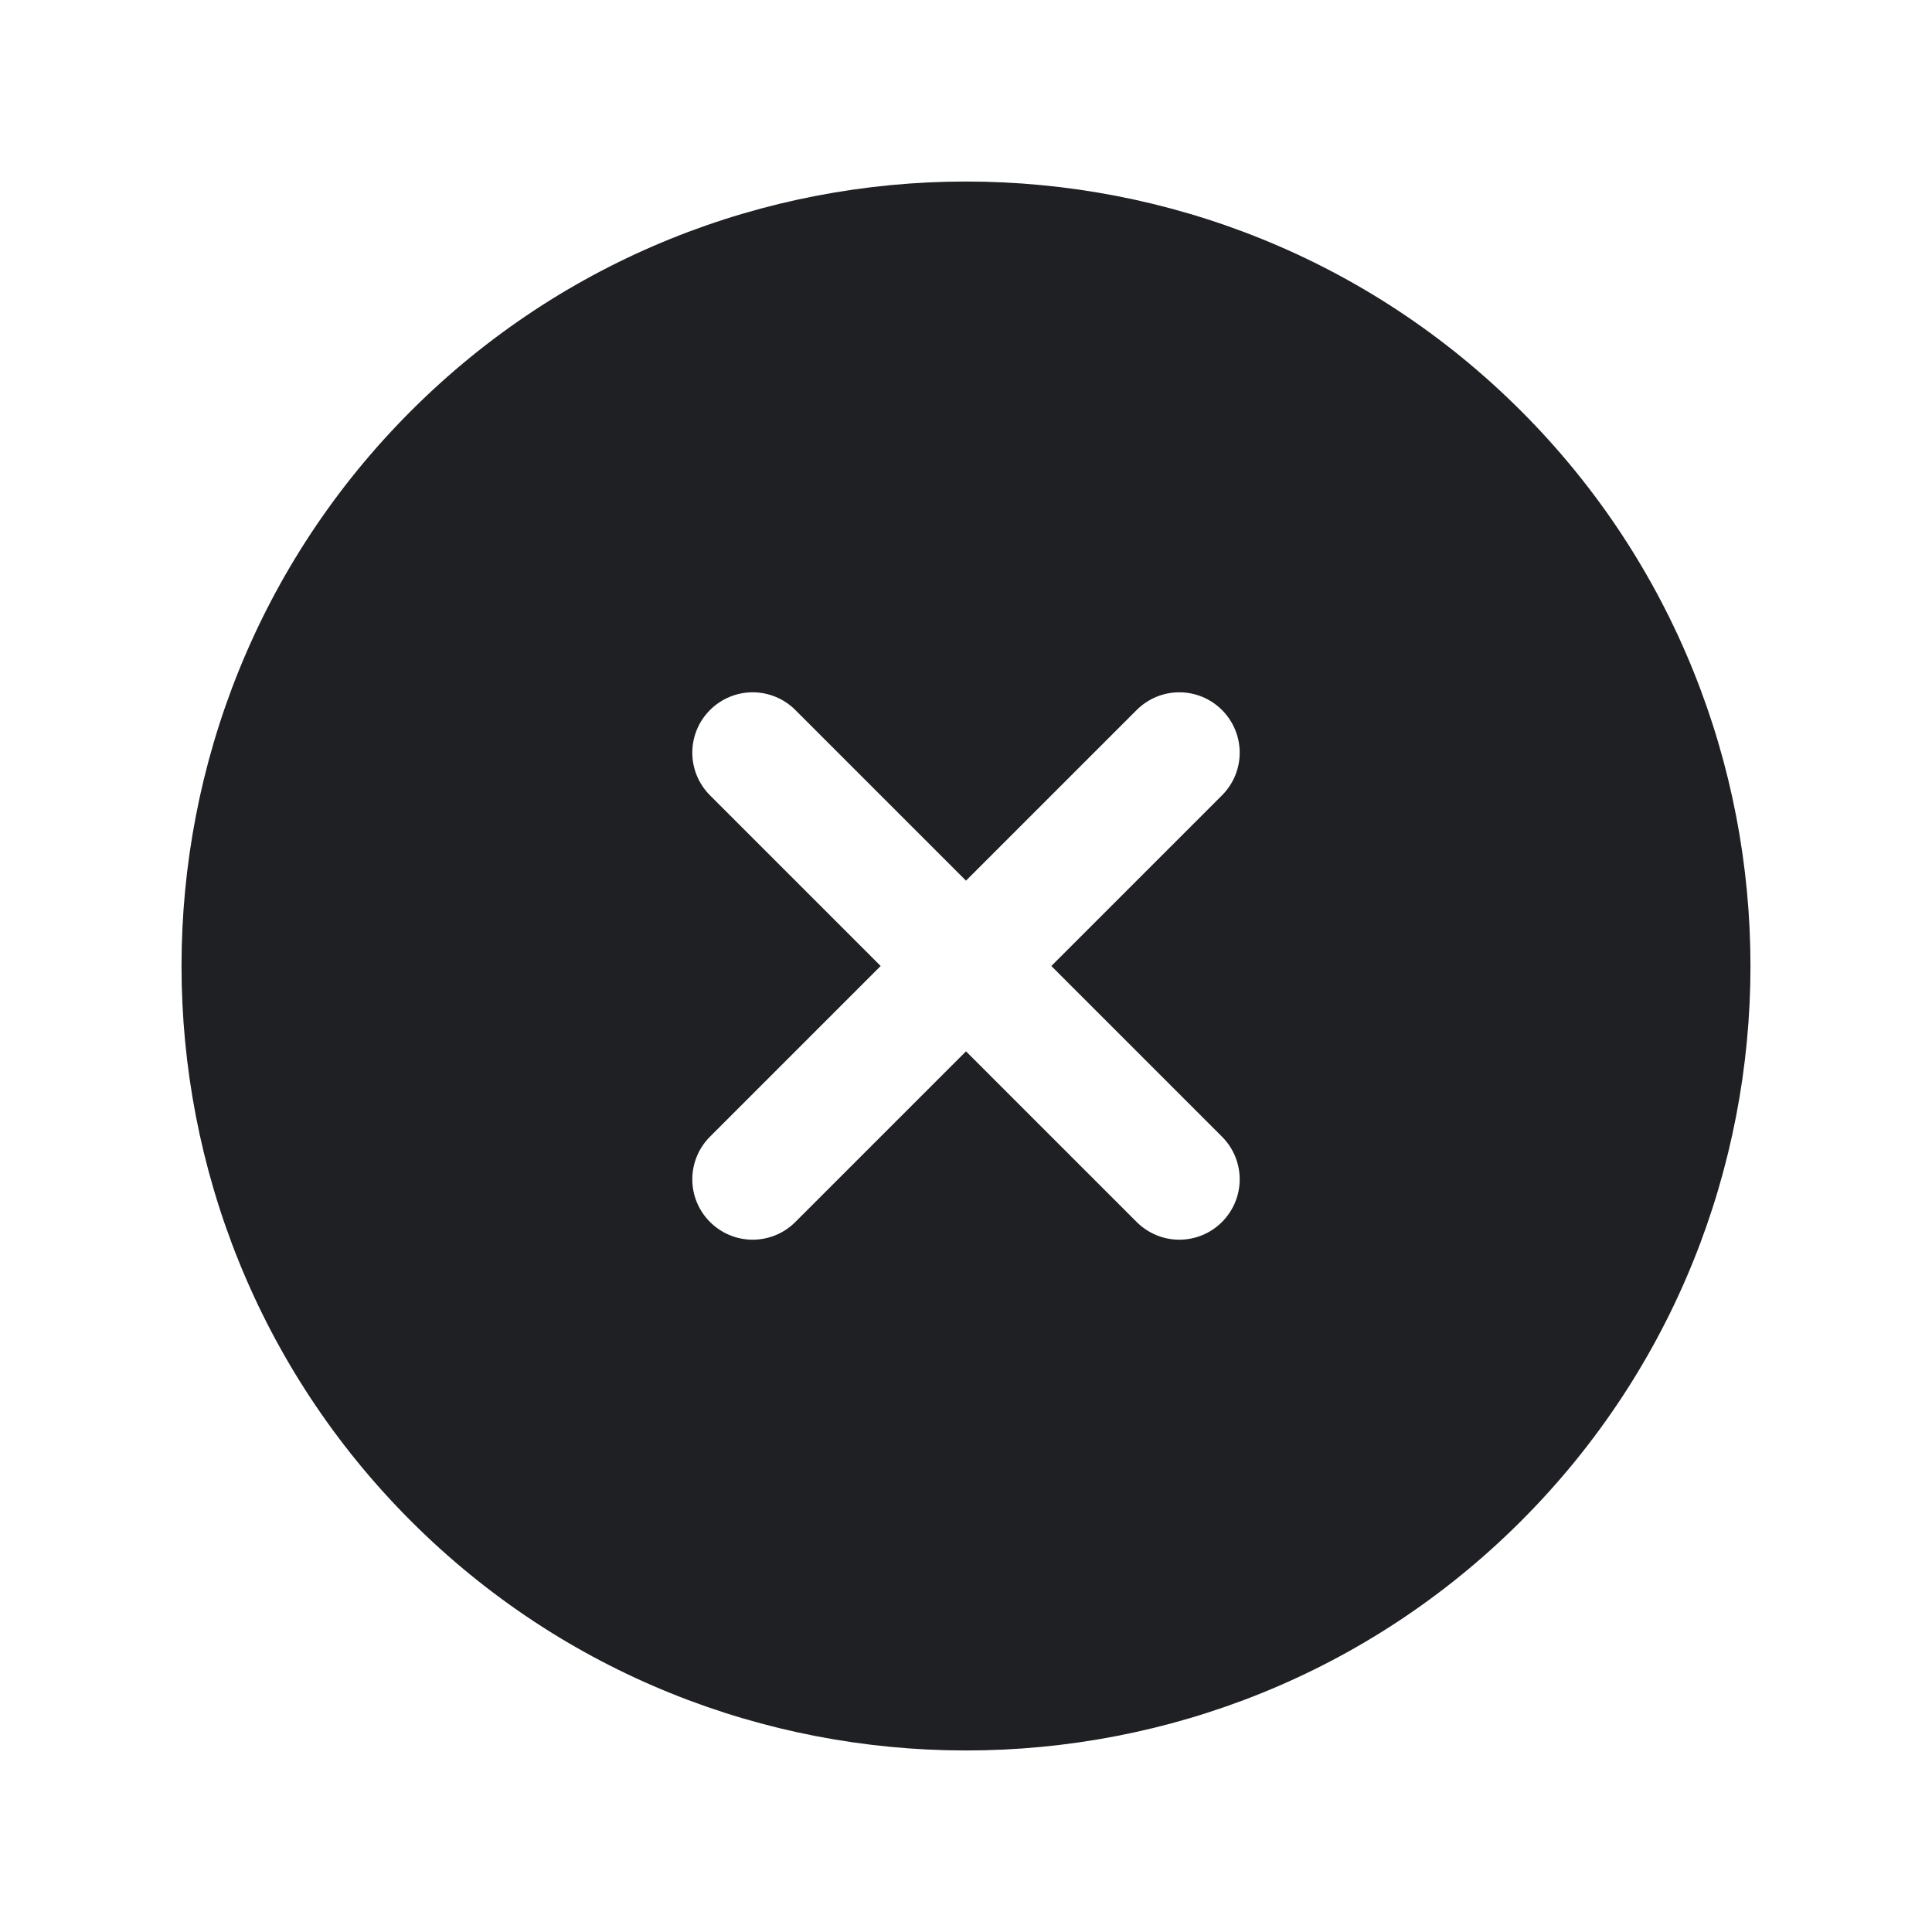 <svg width="48" height="48" viewBox="0 0 48 48" fill="none" xmlns="http://www.w3.org/2000/svg">
<path d="M37.79 10.21C30.19 2.61 17.81 2.61 10.21 10.21C2.61 17.81 2.61 30.19 10.21 37.79C17.81 45.39 30.19 45.39 37.79 37.79C45.39 30.19 45.39 17.81 37.79 10.21ZM28.24 30.36L24 26.12L19.76 30.36C19.48 30.64 19.1 30.8 18.7 30.8C18.3 30.8 17.92 30.64 17.64 30.36C17.36 30.08 17.2 29.7 17.2 29.3C17.2 28.9 17.36 28.52 17.64 28.24L21.88 24L17.64 19.76C17.36 19.48 17.2 19.1 17.2 18.7C17.2 18.3 17.36 17.92 17.64 17.64C17.92 17.36 18.3 17.2 18.7 17.2C19.1 17.2 19.48 17.36 19.76 17.64L24 21.88L28.24 17.64C28.52 17.36 28.9 17.2 29.3 17.2C29.7 17.2 30.08 17.36 30.36 17.64C30.64 17.92 30.8 18.3 30.8 18.7C30.8 19.1 30.64 19.48 30.36 19.76L26.12 24L30.36 28.24C30.64 28.52 30.8 28.9 30.8 29.3C30.8 29.7 30.64 30.08 30.36 30.36C30.08 30.64 29.7 30.8 29.3 30.8C28.9 30.8 28.52 30.64 28.24 30.36Z" fill="#1F2024"/>
</svg>
